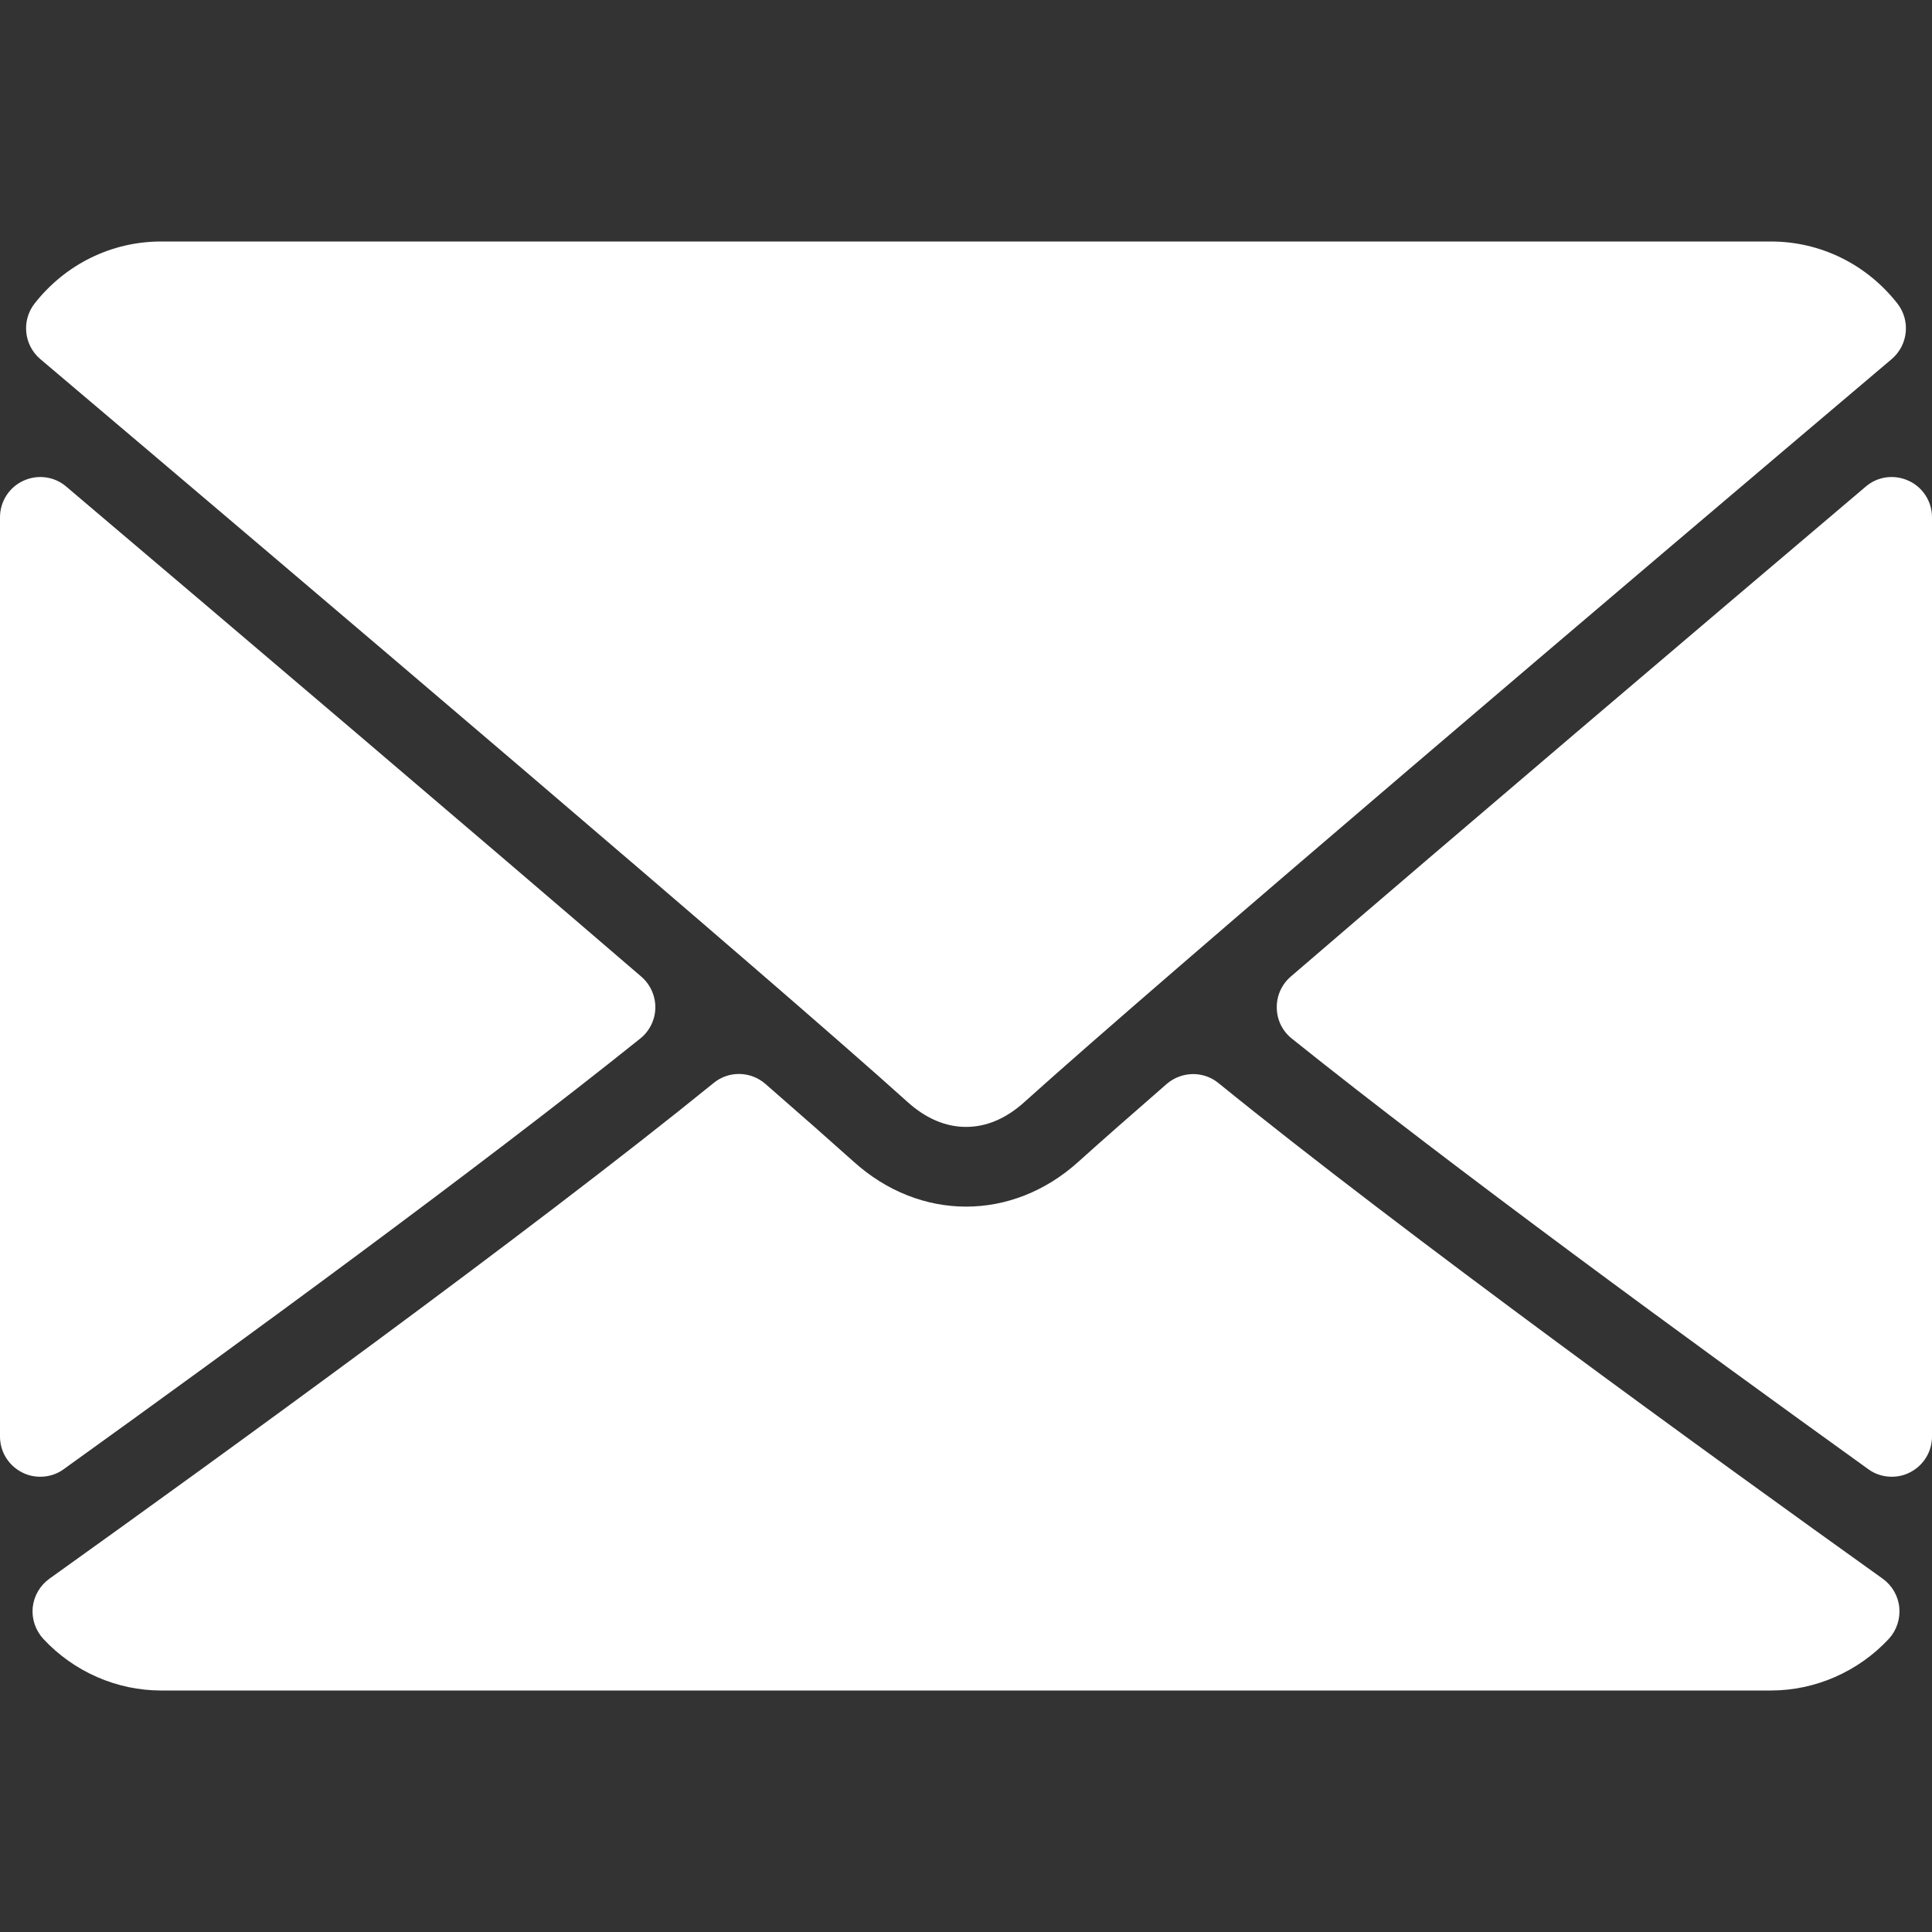 <svg width="14" height="14" viewBox="0 0 14 14" fill="none" xmlns="http://www.w3.org/2000/svg">
<rect x="0" y="0" width="14" height="14" fill="#333333" stroke="none"/>
<path d="M0.292 2.602C2.214 4.229 5.585 7.092 6.576 7.985C6.709 8.105 6.852 8.166 7 8.166C7.148 8.166 7.29 8.106 7.423 7.986C8.415 7.092 11.786 4.229 13.708 2.602C13.827 2.501 13.846 2.323 13.749 2.199C13.525 1.914 13.191 1.75 12.833 1.75H1.167C0.809 1.75 0.475 1.914 0.251 2.199C0.154 2.323 0.173 2.501 0.292 2.602Z" fill="white"/>
<path d="M13.831 3.484C13.727 3.436 13.606 3.452 13.52 3.526C12.261 4.593 10.603 6.002 9.353 7.077C9.287 7.134 9.25 7.217 9.252 7.304C9.253 7.39 9.293 7.472 9.361 7.526C10.523 8.457 12.274 9.737 13.538 10.646C13.588 10.683 13.648 10.701 13.708 10.701C13.754 10.701 13.799 10.691 13.841 10.669C13.939 10.619 14 10.519 14 10.41V3.748C14 3.635 13.934 3.531 13.831 3.484Z" fill="white"/>
<path d="M0.462 10.646C1.727 9.737 3.478 8.457 4.639 7.526C4.707 7.472 4.747 7.39 4.749 7.304C4.75 7.217 4.713 7.134 4.647 7.077C3.397 6.002 1.739 4.593 0.48 3.526C0.394 3.452 0.272 3.436 0.169 3.484C0.066 3.531 0 3.635 0 3.748V10.41C0 10.519 0.061 10.619 0.159 10.669C0.201 10.691 0.246 10.701 0.292 10.701C0.352 10.701 0.412 10.683 0.462 10.646Z" fill="white"/>
<path d="M13.643 11.44C12.421 10.566 10.172 8.938 8.829 7.848C8.72 7.759 8.562 7.762 8.454 7.855C8.191 8.084 7.97 8.278 7.814 8.419C7.334 8.852 6.667 8.852 6.186 8.418C6.03 8.278 5.809 8.083 5.546 7.854C5.439 7.761 5.28 7.758 5.171 7.848C3.833 8.934 1.581 10.565 0.358 11.44C0.29 11.489 0.246 11.564 0.237 11.648C0.229 11.731 0.257 11.814 0.314 11.876C0.535 12.114 0.846 12.25 1.167 12.25H12.833C13.154 12.25 13.465 12.114 13.687 11.876C13.743 11.815 13.771 11.732 13.763 11.648C13.755 11.565 13.711 11.489 13.643 11.44Z" fill="white"/>
</svg>
